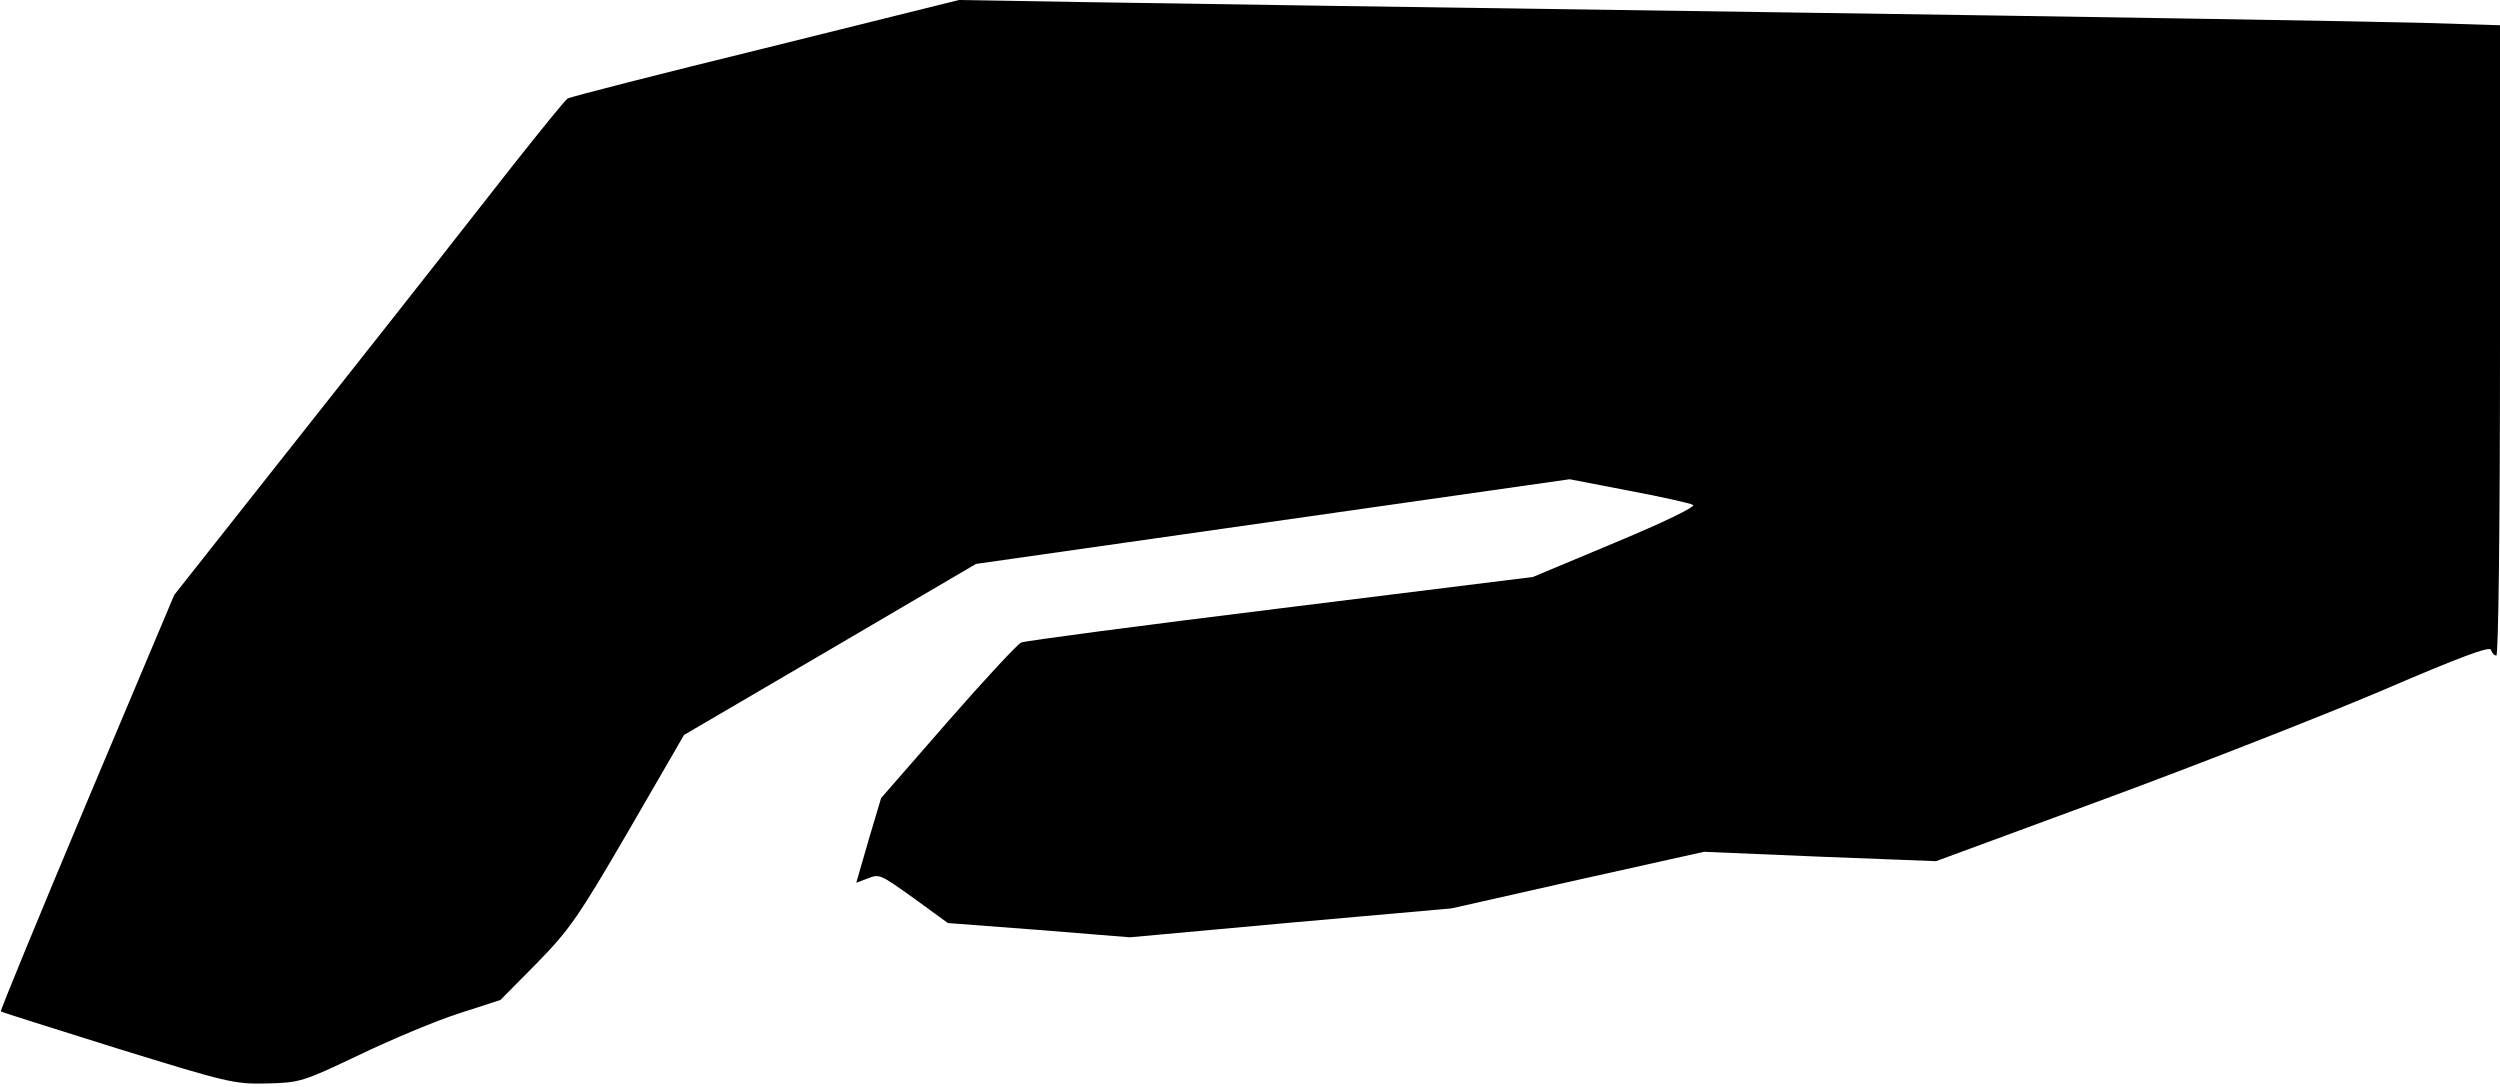<?xml version="1.0" standalone="no"?>
<!DOCTYPE svg PUBLIC "-//W3C//DTD SVG 20010904//EN"
 "http://www.w3.org/TR/2001/REC-SVG-20010904/DTD/svg10.dtd">
<svg version="1.0" xmlns="http://www.w3.org/2000/svg"
 width="614pt" height="267pt" viewBox="0 0 614 267"
 preserveAspectRatio="xMidYMid meet">
<g transform="translate(0,267) scale(0.1,-0.1)"
fill="#000000" stroke="none">
<path fill="#000000" stroke="none" d="M1880 2552 c-261 -64 -480 -120 -486
-124 -7 -5 -67 -79 -135 -165 -68 -87 -282 -360 -477 -606 l-354 -448 -215
-510 c-118 -281 -213 -512 -211 -513 2 -2 130 -42 286 -91 269 -83 287 -88
367 -86 82 2 88 4 227 70 79 38 189 84 245 102 l102 33 90 91 c80 82 101 112
225 325 l136 235 359 210 358 210 729 104 729 104 145 -28 c80 -15 151 -31
158 -35 8 -4 -70 -42 -190 -92 l-203 -85 -620 -77 c-341 -42 -628 -80 -637
-84 -9 -4 -90 -91 -180 -194 l-164 -188 -31 -104 -30 -104 24 9 c34 13 30 15
120 -49 l81 -59 224 -17 223 -18 395 36 395 35 310 70 310 69 285 -12 285 -11
415 153 c228 84 534 204 680 266 193 83 266 110 268 100 2 -8 8 -14 13 -14 5
0 9 305 9 774 l0 774 -192 6 c-106 3 -823 15 -1593 26 -770 11 -1535 22 -1700
25 l-300 5 -475 -118z"/>
</g>
</svg>
